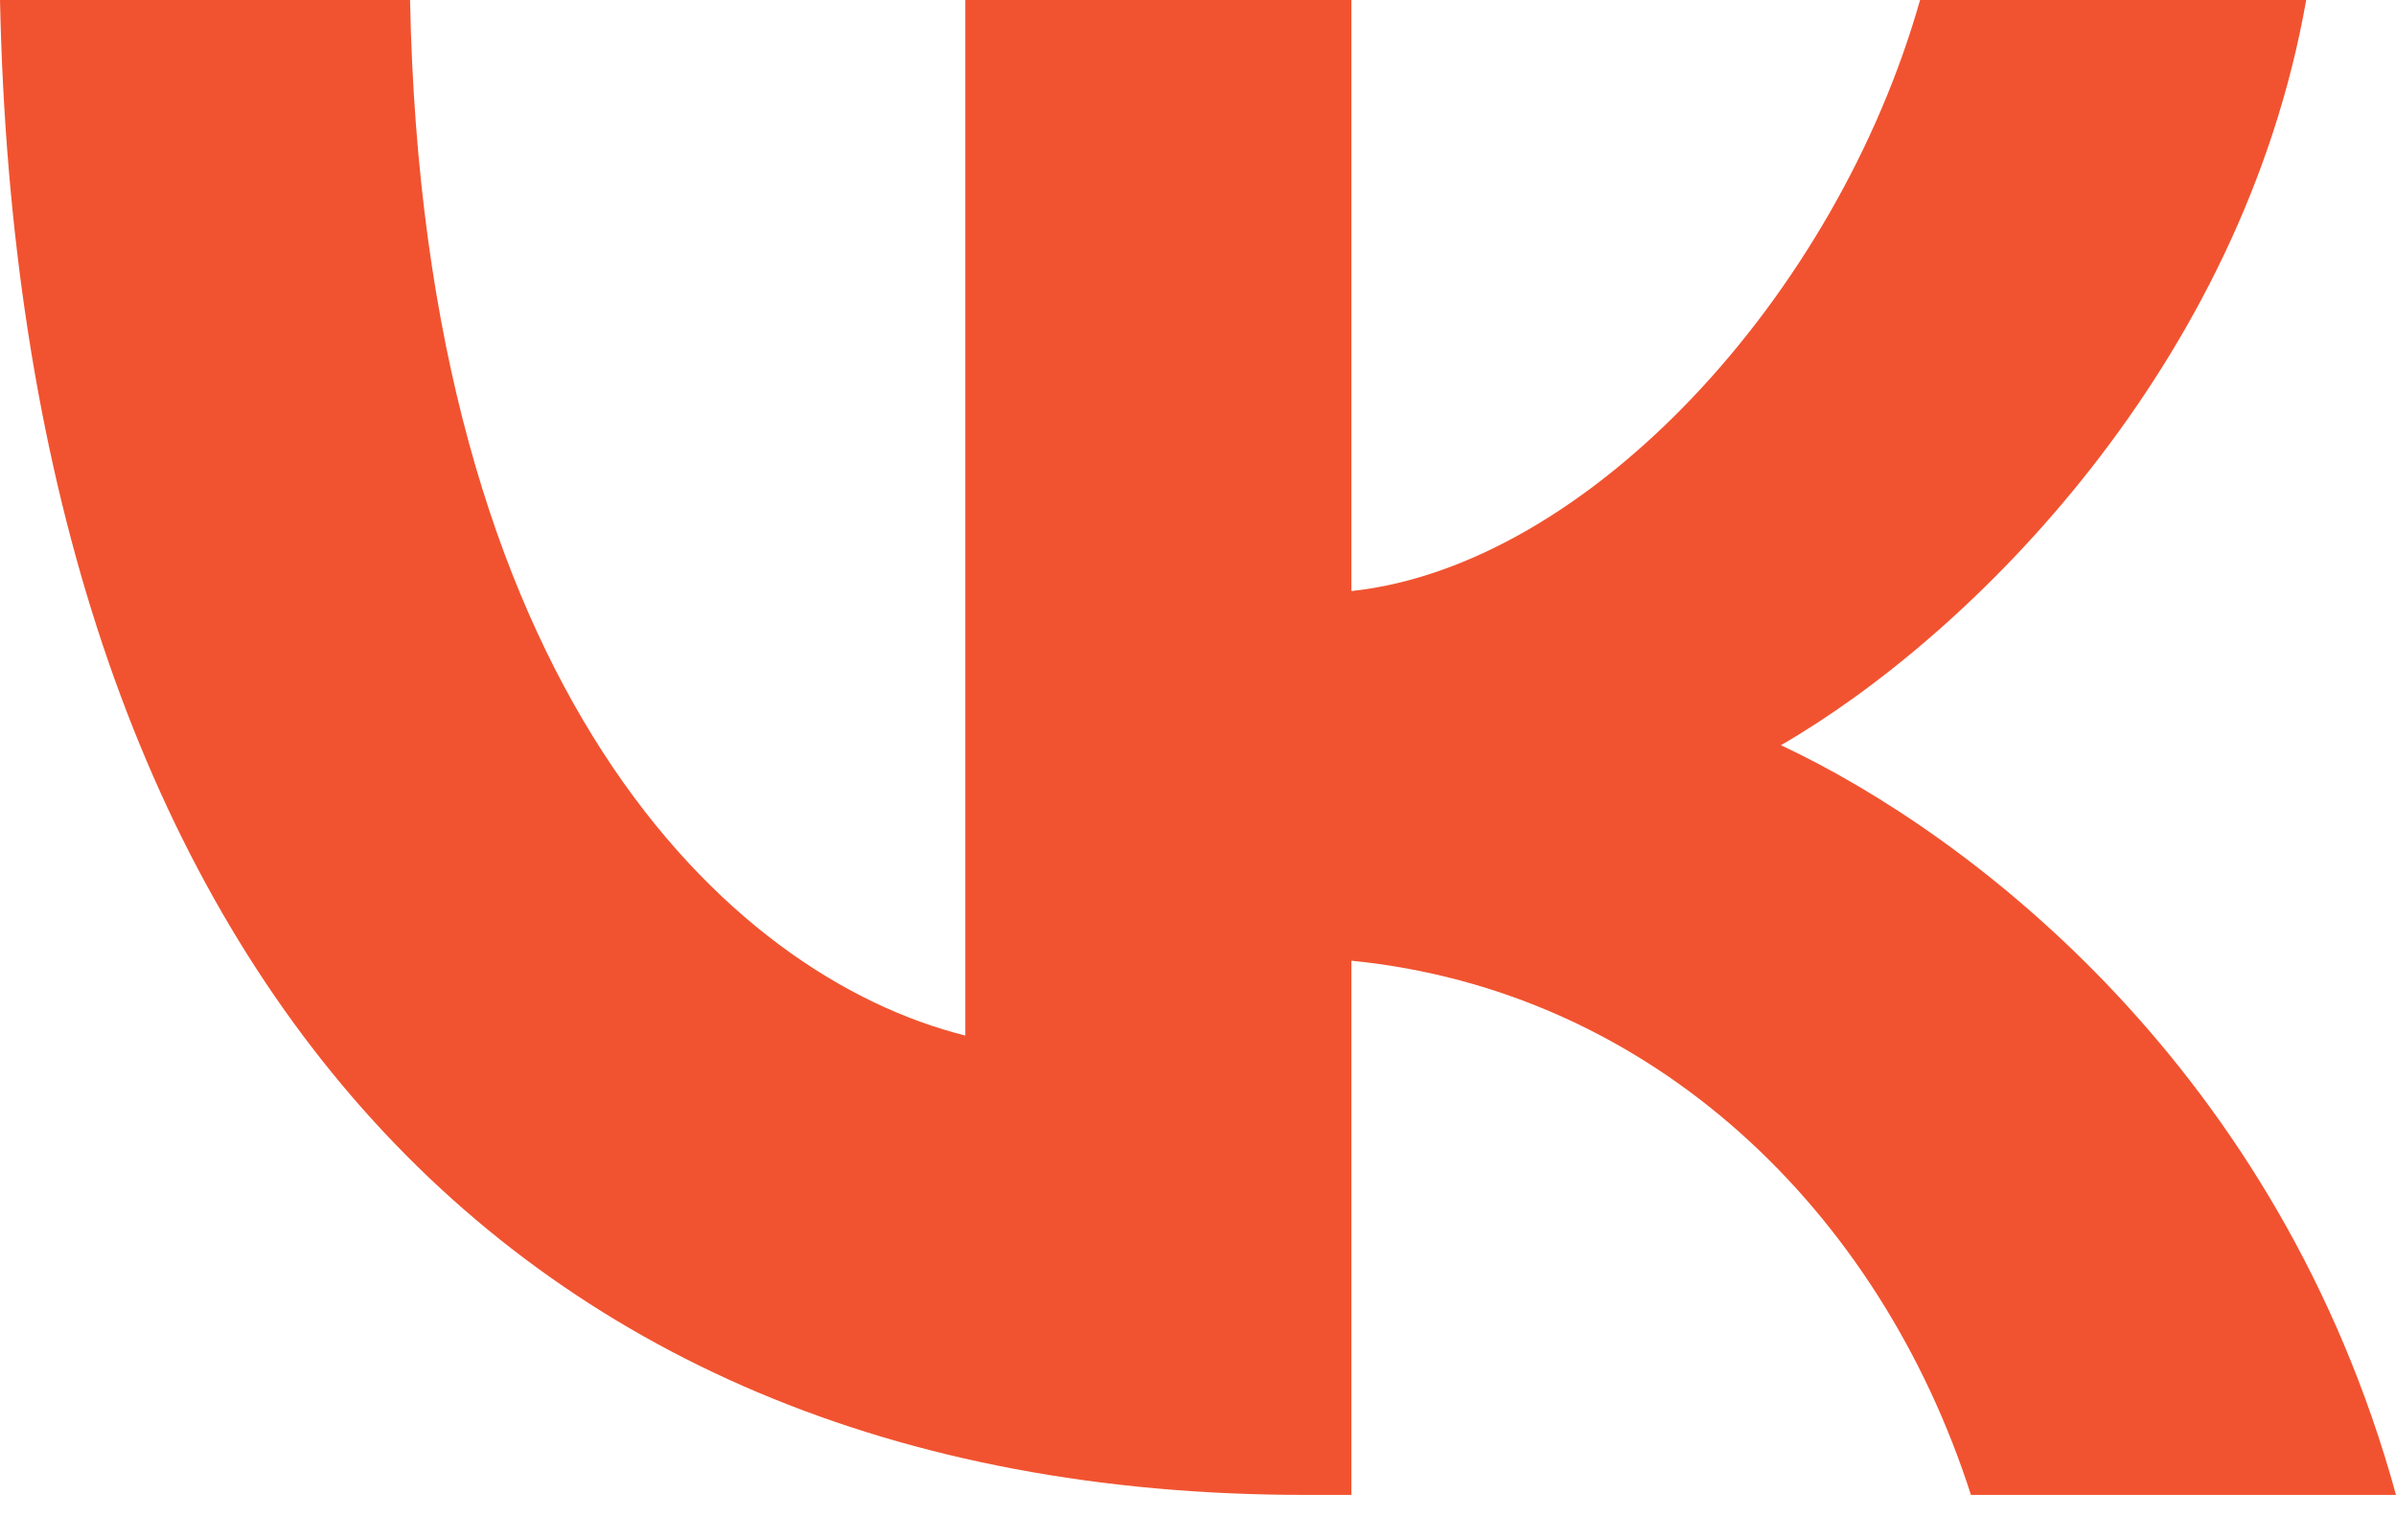 <svg width="42" height="27" viewBox="0 0 42 27" fill="none" xmlns="http://www.w3.org/2000/svg">
<path d="M22.876 26.207C8.526 26.207 0.341 16.37 0 0H7.188C7.424 12.015 12.723 17.104 16.921 18.154V0H23.689V10.362C27.834 9.916 32.188 5.194 33.657 0H40.426C39.298 6.401 34.576 11.123 31.218 13.064C34.576 14.638 39.954 18.757 42 26.207H34.549C32.949 21.223 28.962 17.367 23.689 16.842V26.207H22.876Z" fill="#F15330"/>
</svg>
